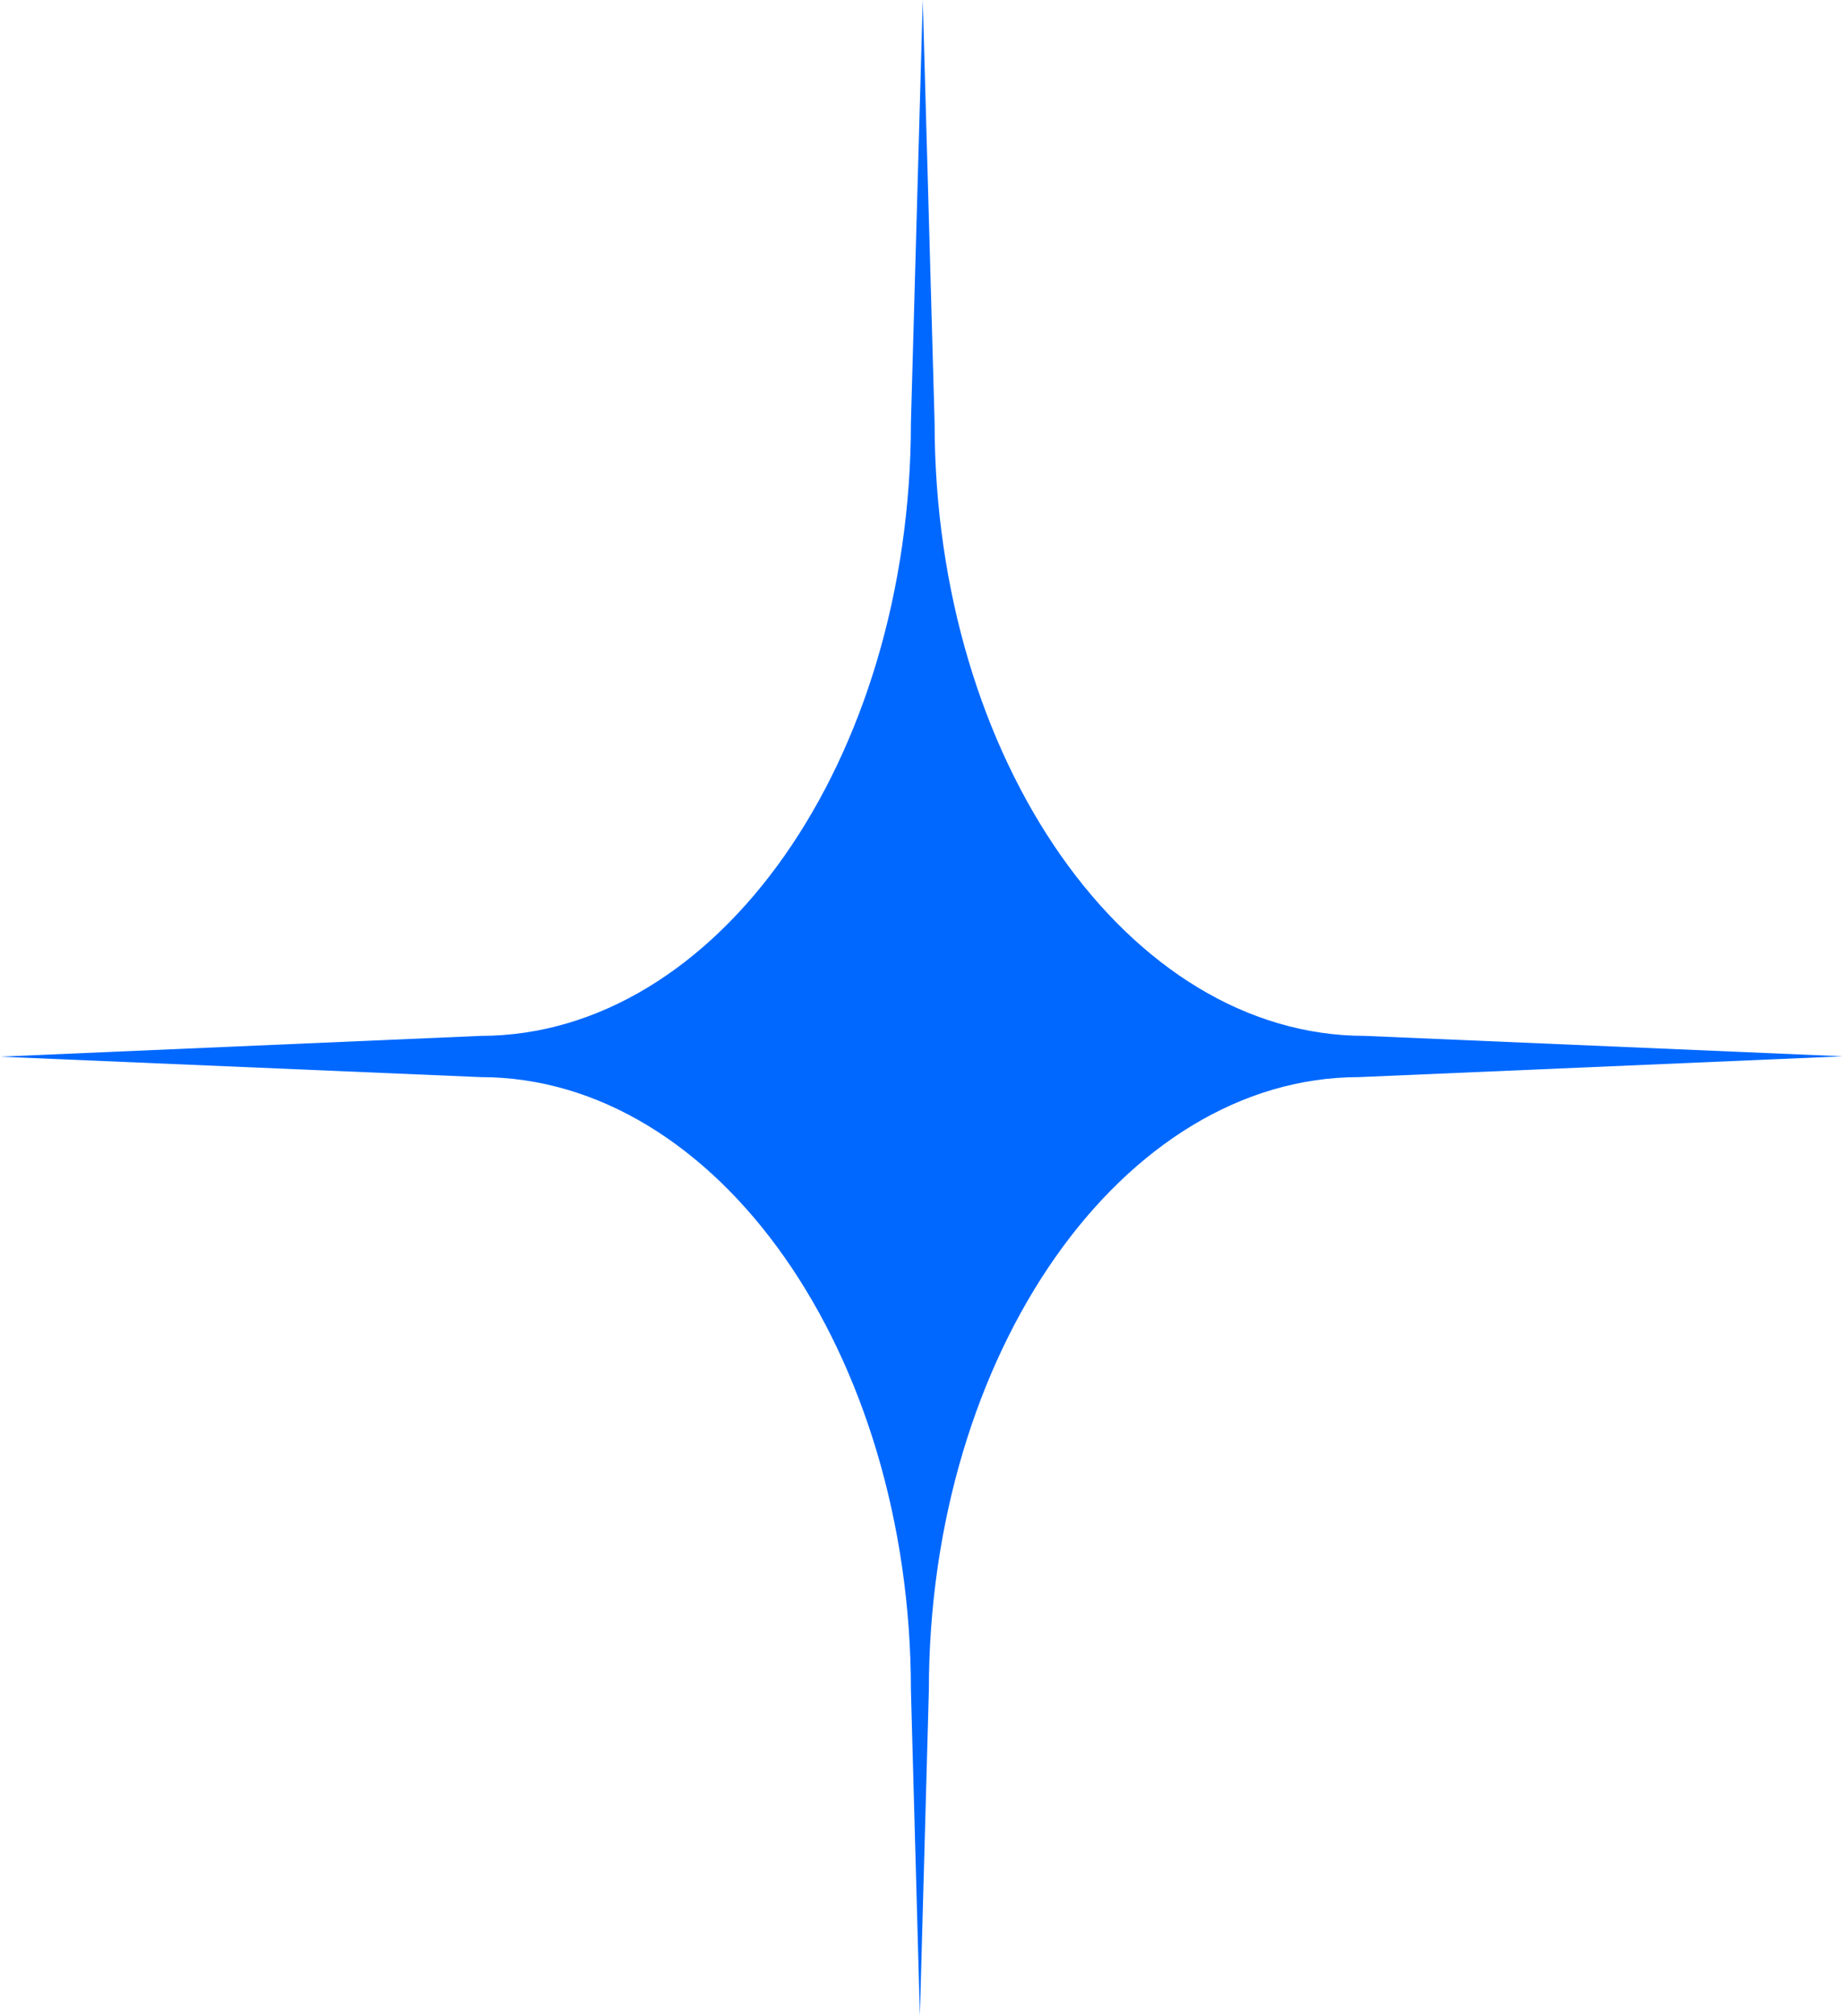<svg width="107" height="117" viewBox="0 0 107 117" fill="none" xmlns="http://www.w3.org/2000/svg">
<g clip-path="url(#clip0_13_458)">
<path d="M27.9 60.126L0 61.333L27.9 62.519C41.642 62.519 52.886 78.532 52.886 98.124L53.406 117L53.927 98.124C53.927 78.552 65.17 62.519 78.912 62.519L106.979 61.312L79.245 60.126C65.503 60.126 54.26 44.113 54.26 24.521L53.573 0L52.886 24.521C52.886 44.113 41.642 60.126 27.9 60.126Z" fill="#0068FF"/>
</g>
<defs>
<clipPath id="clip0_13_458">
<rect width="107" height="117" fill="white"/>
</clipPath>
</defs>
</svg>
